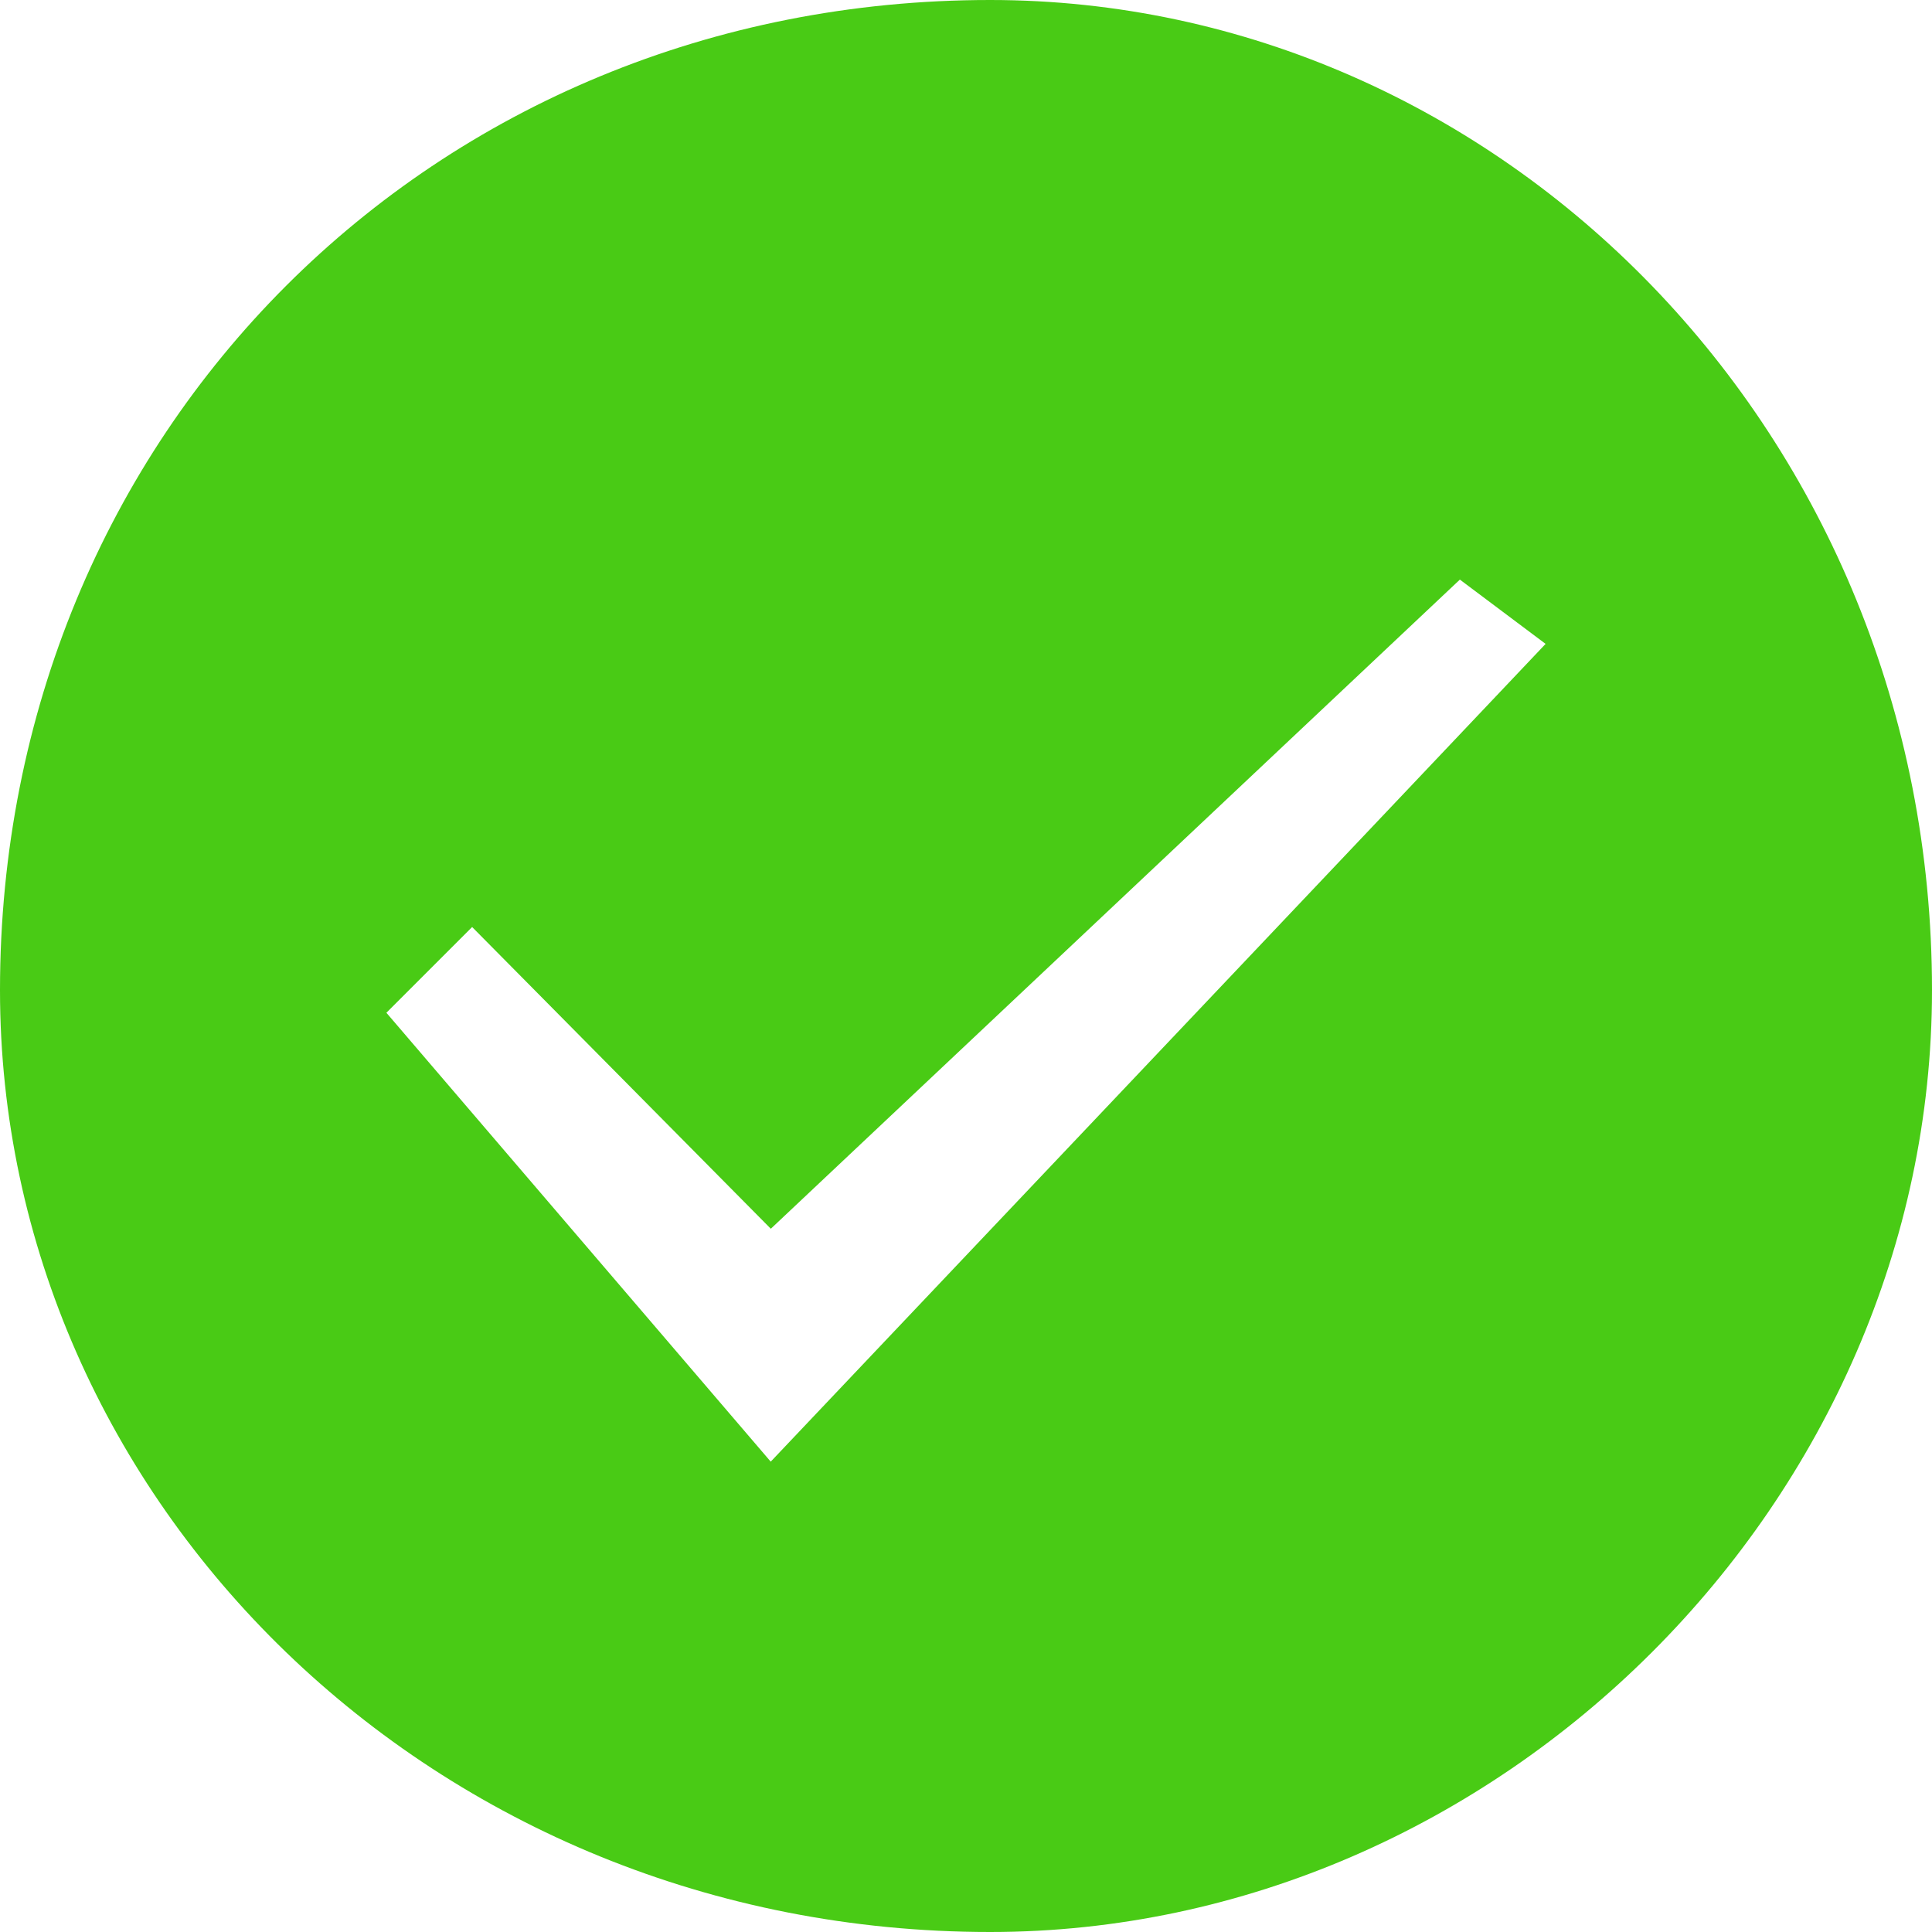 <?xml version="1.0" encoding="UTF-8"?>
<svg width="40px" height="40px" viewBox="0 0 40 40" version="1.1" xmlns="http://www.w3.org/2000/svg" xmlns:xlink="http://www.w3.org/1999/xlink">
    <!-- Generator: Sketch 52.5 (67469) - http://www.bohemiancoding.com/sketch -->
    <title>图标/大图标/成功@2x</title>
    <desc>Created with Sketch.</desc>
    <g id="web" stroke="none" stroke-width="1" fill="none" fill-rule="evenodd">
        <g id="kim登录" transform="translate(-922, -574)" fill="#49CB15">
            <path d="M942.5,614 C930.954,614 922,605.046 922,594.5 C922,582.954 930.954,574 942.5,574 C953.046,574 962,582.954 962,594.5 C962,605.046 953.046,614 942.5,614 Z M937.957,604.262 L954,587.331 L952.225,586 L937.959,599.44 L931.775,593.193 L930,594.968 L937.957,604.262 Z" id="图标/大图标/成功"></path>
        </g>
    </g>
</svg>